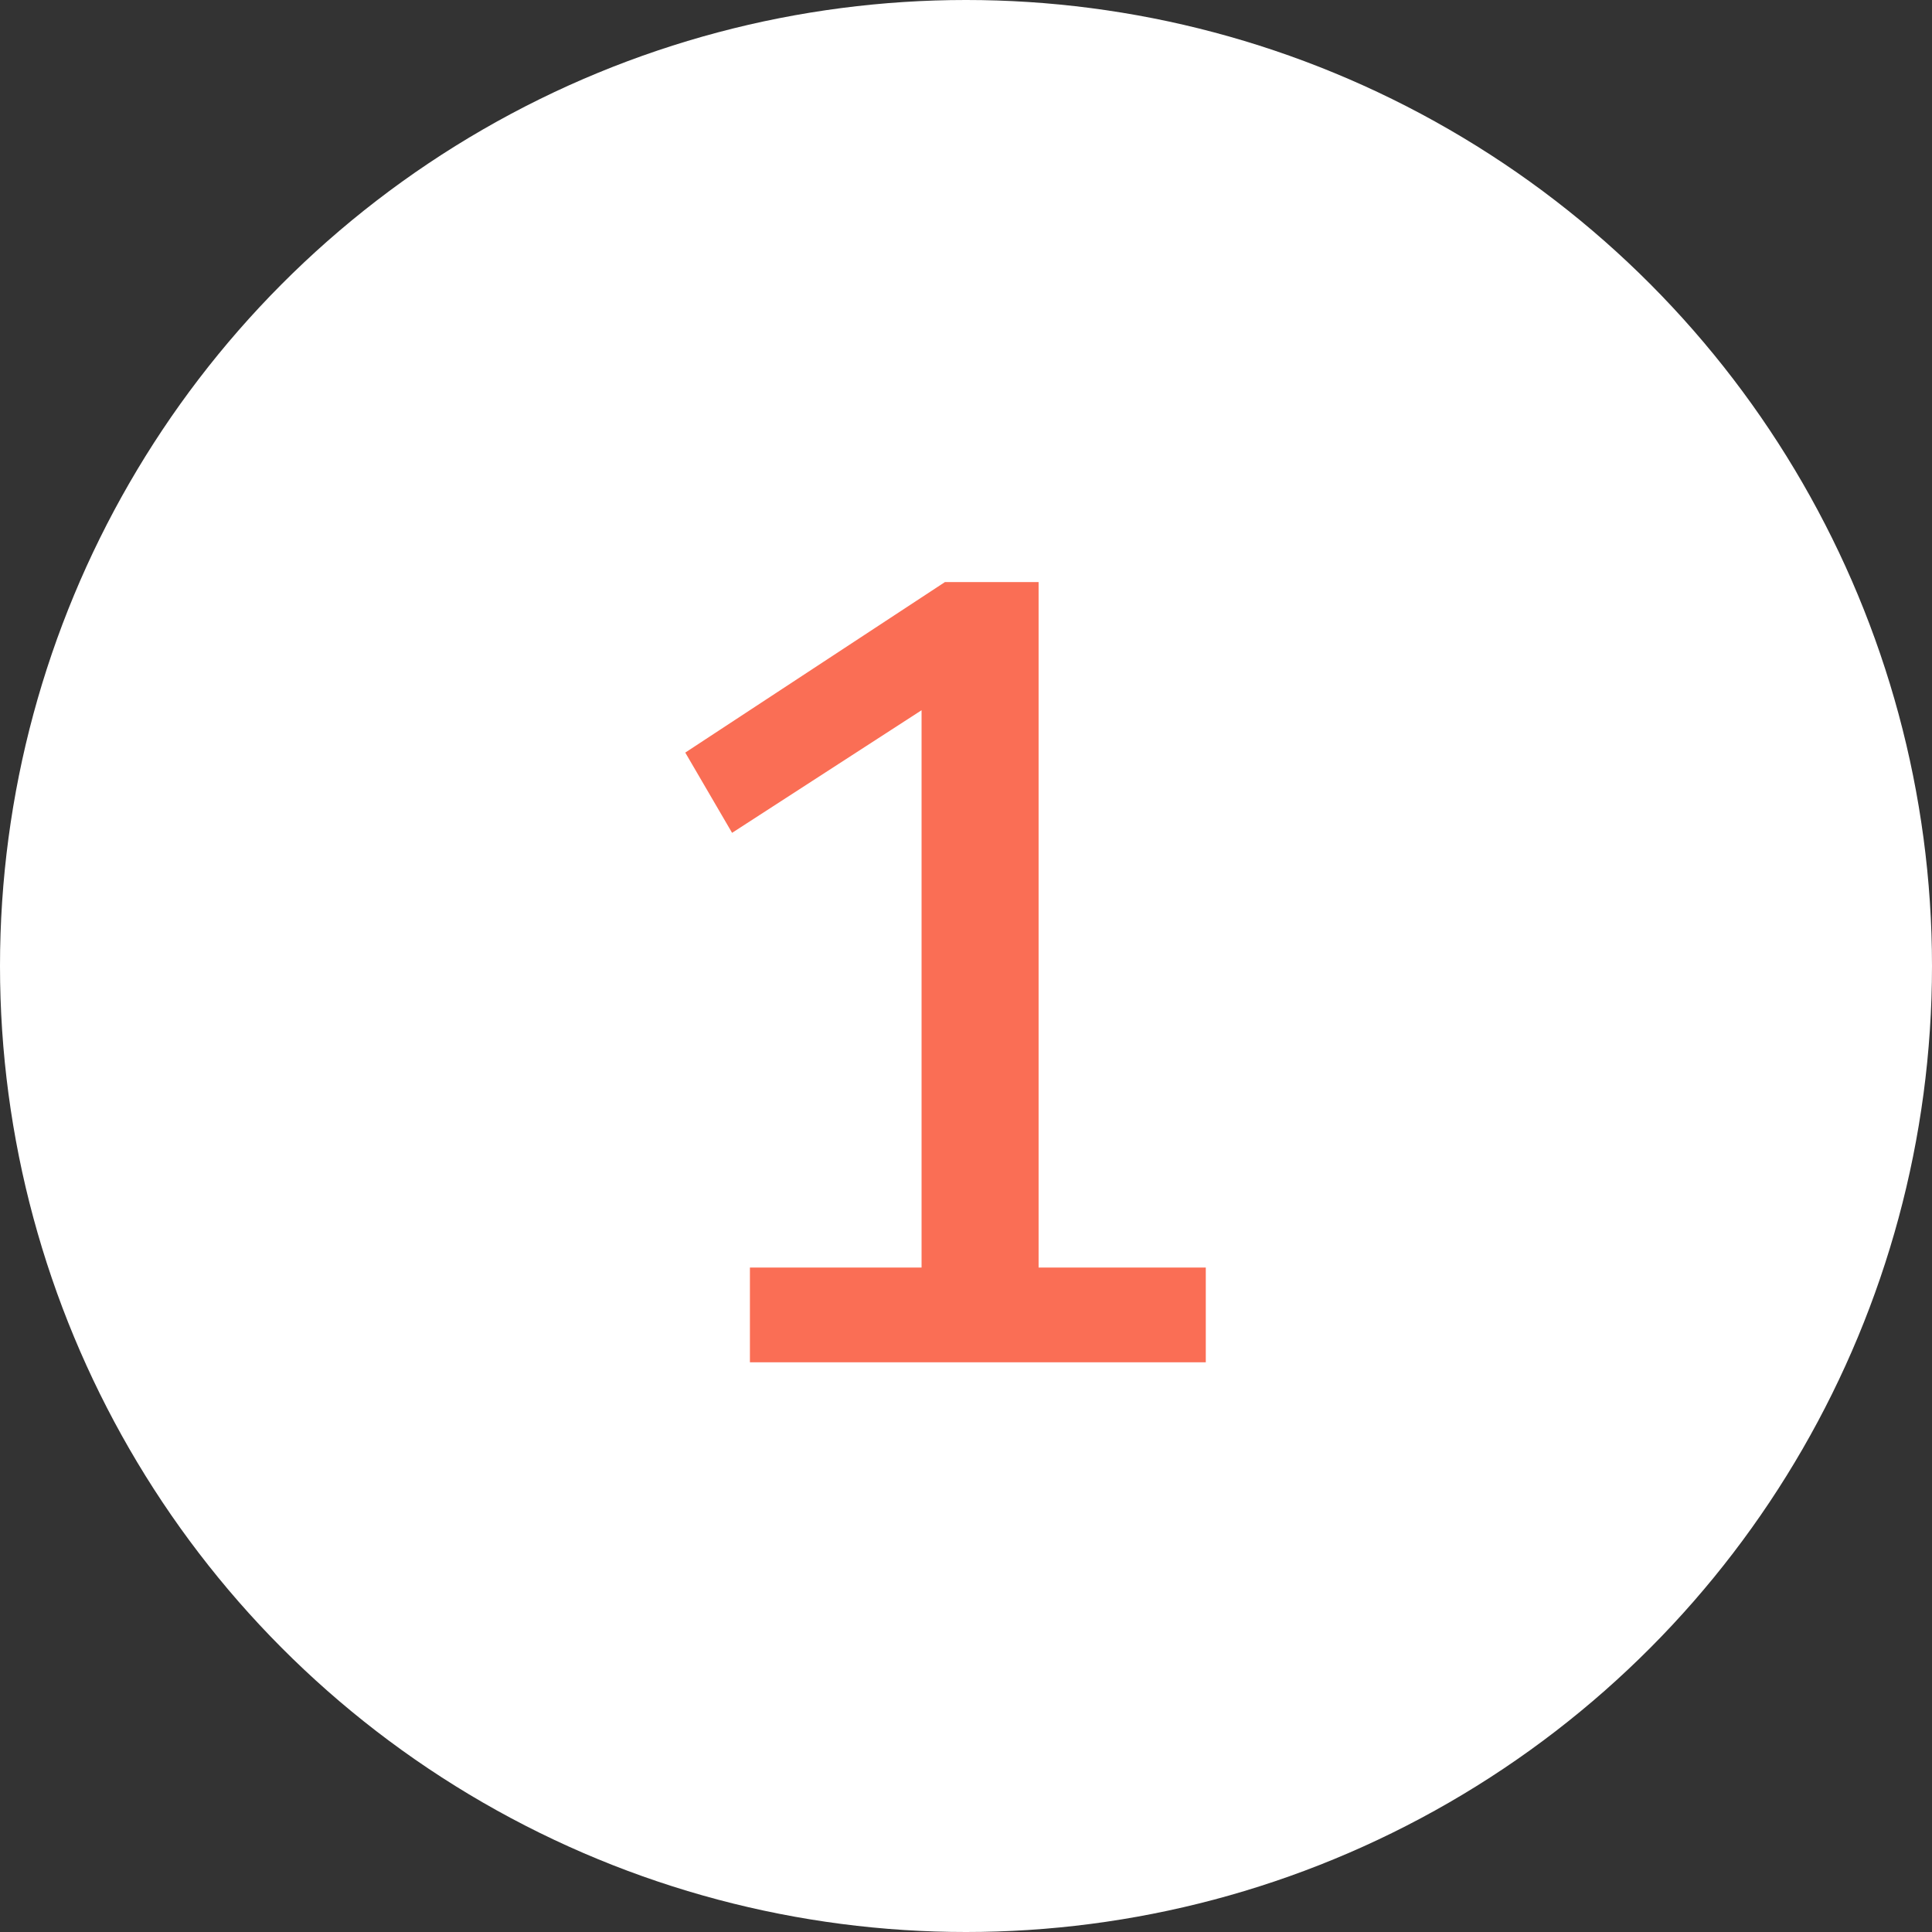 <svg width="26" height="26" viewBox="0 0 26 26" fill="none" xmlns="http://www.w3.org/2000/svg">
<rect x="0" y="0" width="26" height="26" fill="#333333" stroke="none"/>
<circle cx="13" cy="13" r="13" fill="white"/>
<path d="M16.227 17.058V18.333H10.092V17.058H12.402V9.558L9.852 11.208L9.222 10.128L12.717 7.833H13.977V17.058H16.227Z" fill="#FA6E55"/>
</svg>
